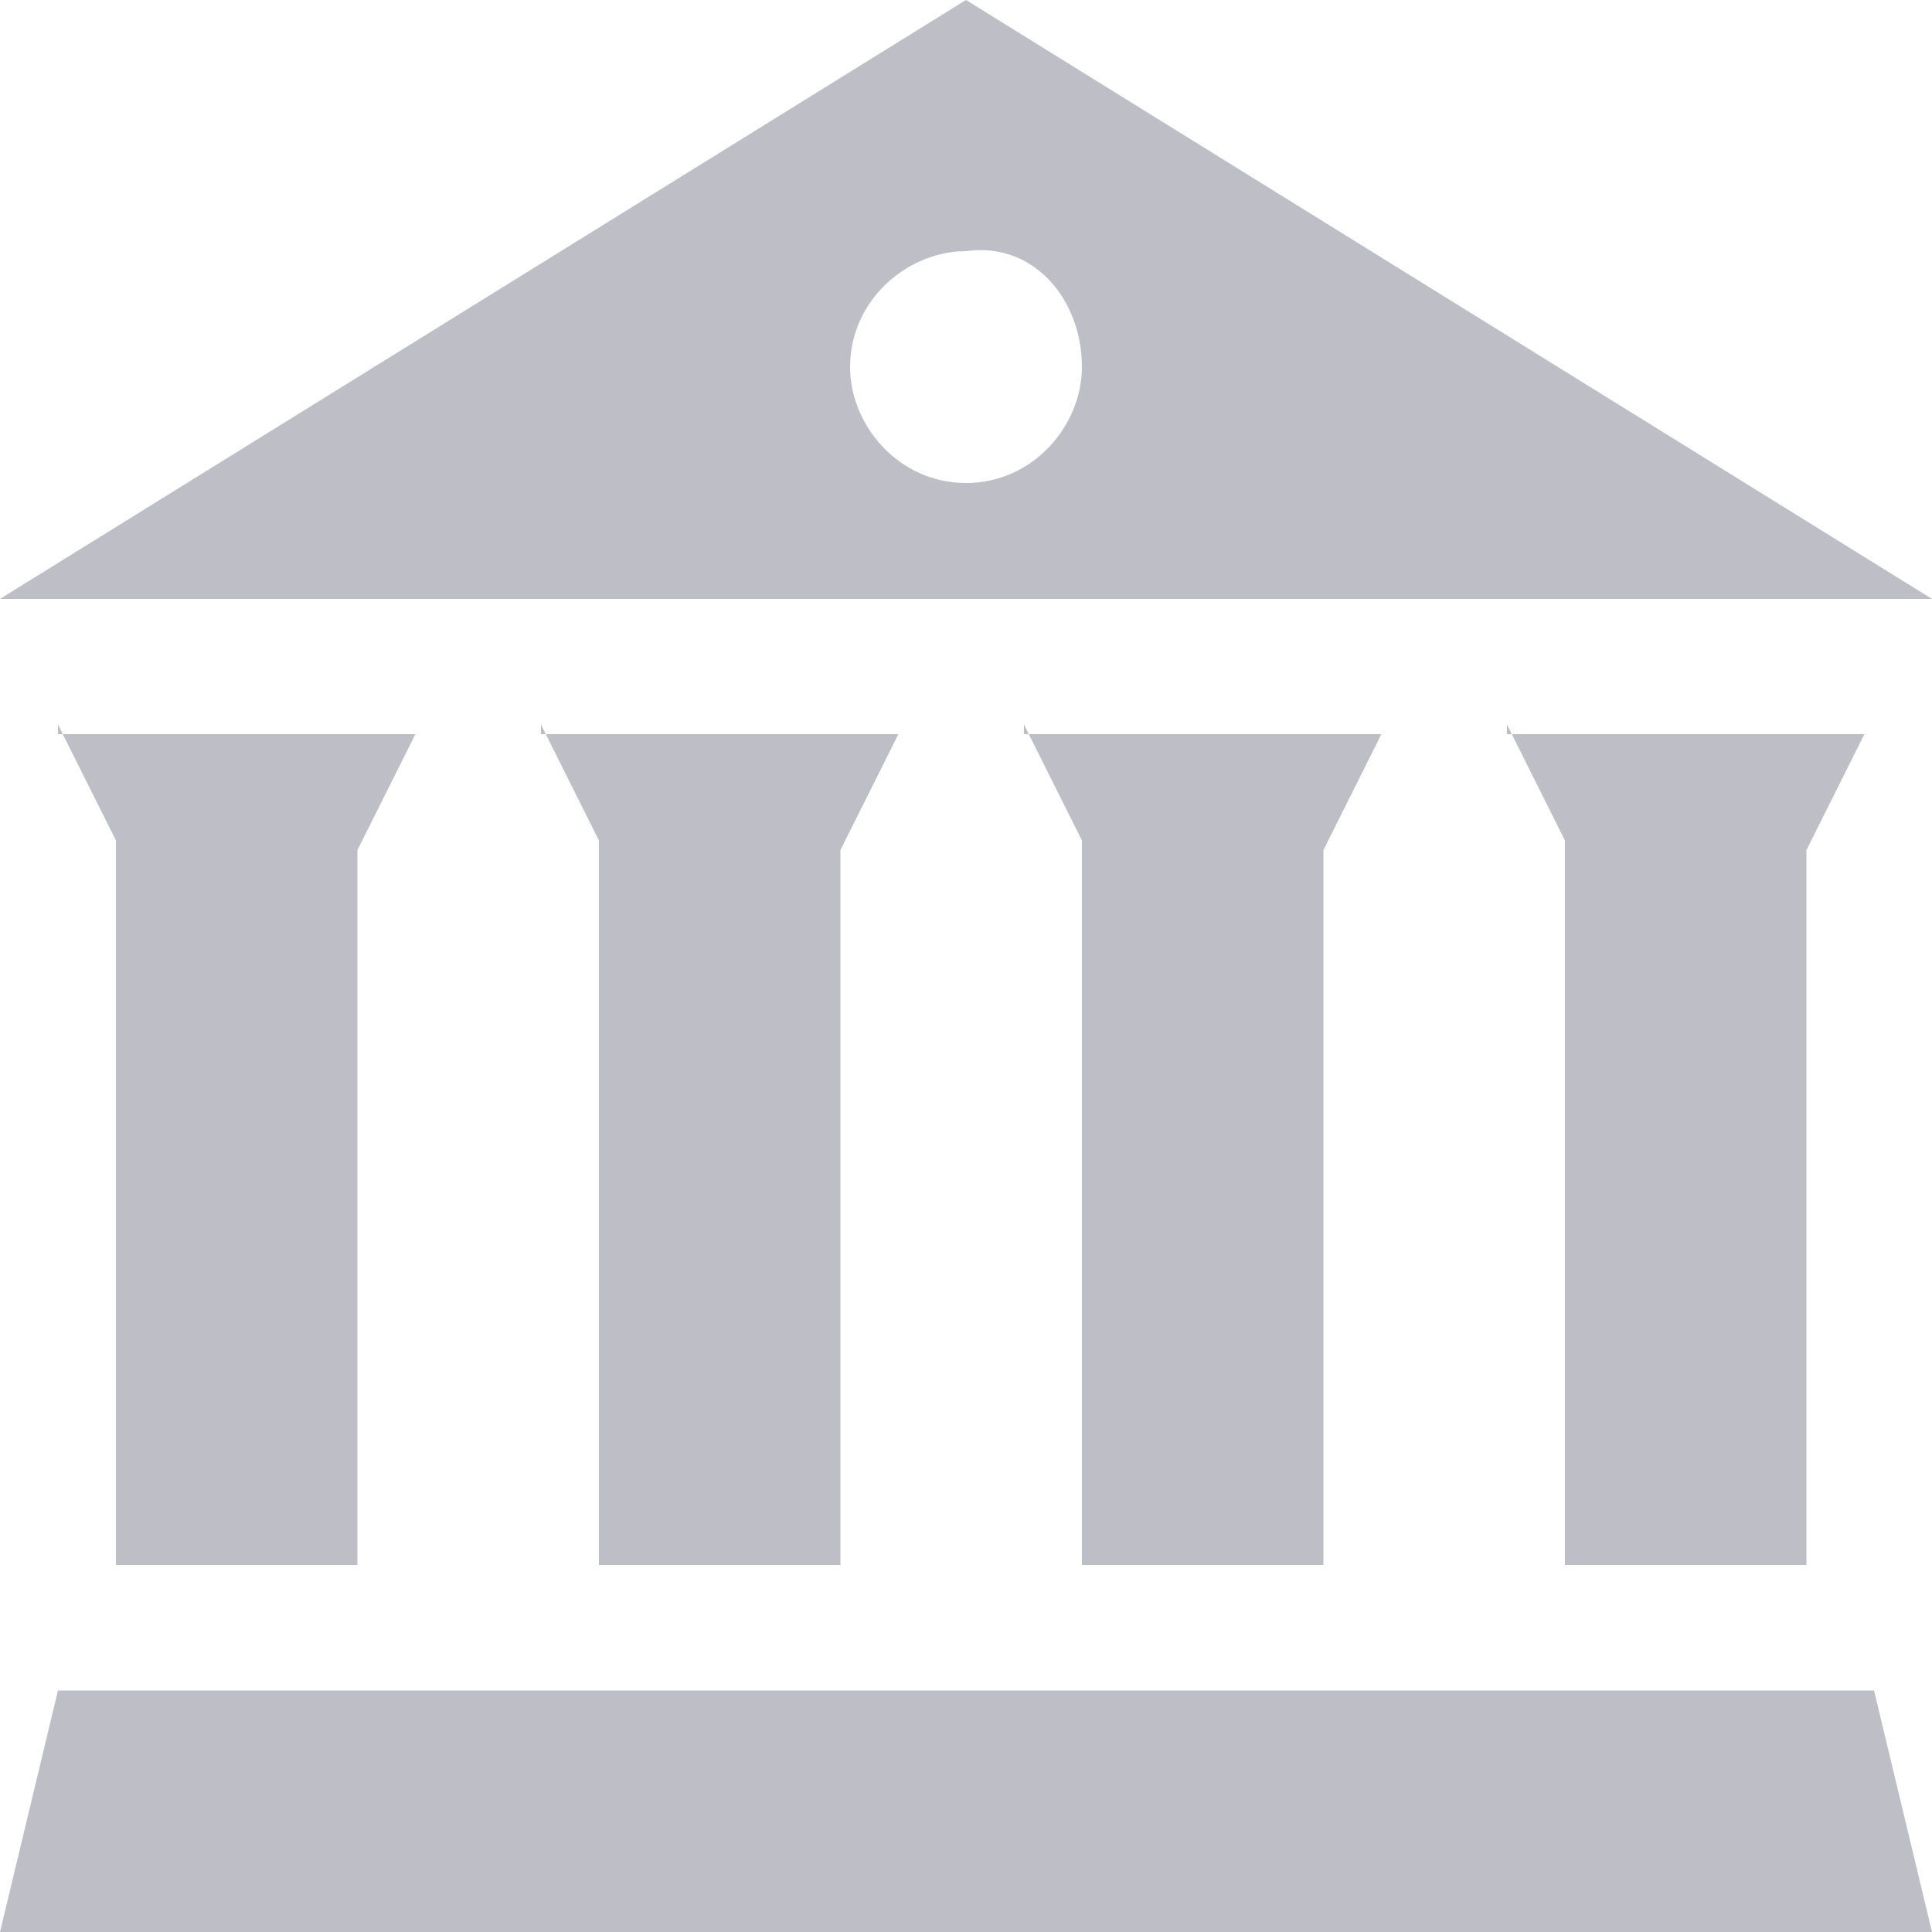 <svg version="1.1"
   xmlns="http://www.w3.org/2000/svg" xmlns:xlink="http://www.w3.org/1999/xlink" xmlns:a="http://ns.adobe.com/AdobeSVGViewerExtensions/3.0/"
   x="0px" y="0px" width="20px" height="20px" viewBox="0 0 20 20" enable-background="new 0 0 20 20" xml:space="preserve">

<path fill="#BEBFC6" d="M10,0L0,6.2h20L10,0z M15.6,7.5l0.6,1.2v7.5h2.5V8.8l0.6-1.2H15.6z M10.6,7.5l0.6,1.2v7.5h2.5V8.8l0.6-1.2
  H10.6z M5.6,7.5l0.6,1.2v7.5h2.5V8.8l0.6-1.2H5.6z M0.6,7.5l0.6,1.2v7.5h2.5V8.8l0.6-1.2H0.6z M0.6,17.5L0,20h20l-0.6-2.5H0.6z
   M11.2,3.8C11.2,4.4,10.7,5,10,5C9.3,5,8.8,4.4,8.8,3.8c0-0.7,0.6-1.2,1.2-1.2C10.7,2.5,11.2,3.1,11.2,3.8z"/>
</svg>
